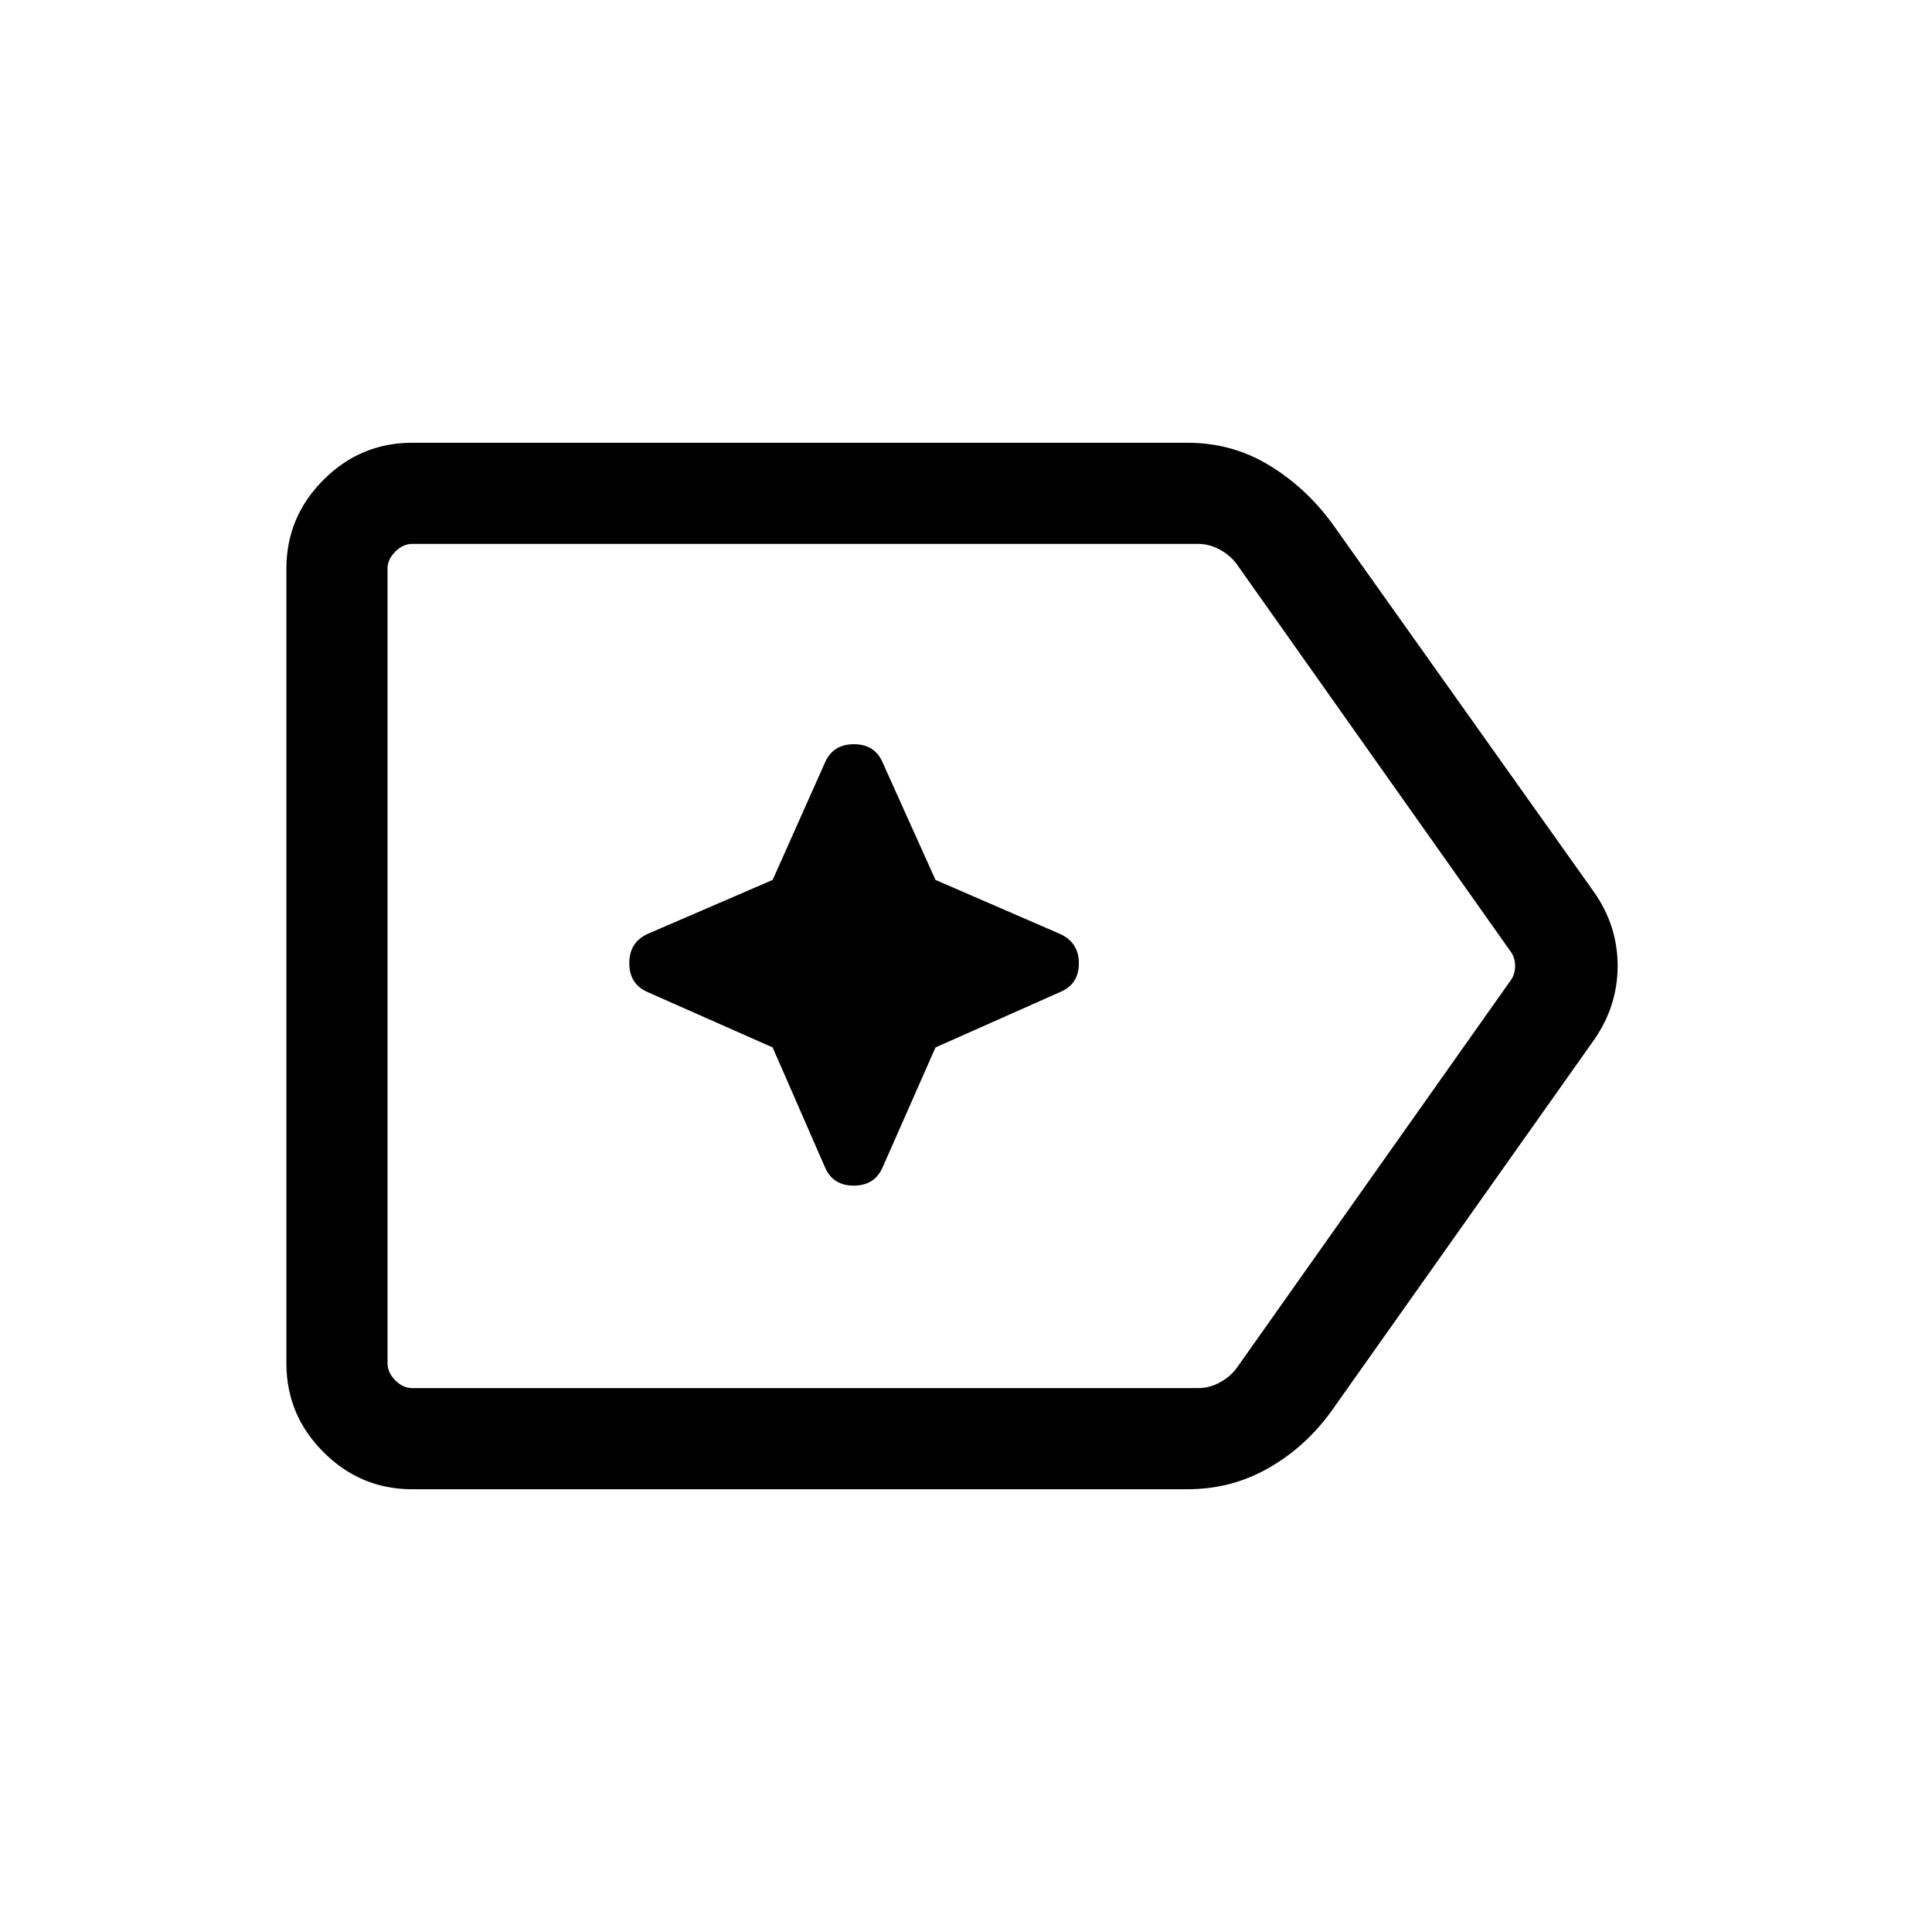 <svg xmlns="http://www.w3.org/2000/svg" height="40" viewBox="0 96 960 960" width="40"><path d="M204.873 835.999q-25.705 0-44.134-18.43-18.43-18.429-18.43-44.134v-394.87q0-25.705 18.43-44.134 18.429-18.43 44.134-18.43h385.126q21.975 0 40.193 10.924 18.218 10.923 31.449 28.769l130.588 183.819q11.564 16.635 11.564 36.42t-11.564 36.554L661.641 797.075q-12.847 17.847-31.292 28.385-18.444 10.539-40.367 10.539H204.873Zm0-50.255h390.408q5.77 0 10.963-2.885 5.192-2.885 8.269-7.116l136.025-192.435q2.308-3.077 2.308-7.308t-2.308-7.308l-136.06-192.435q-3.078-4.231-8.27-7.116-5.193-2.885-10.963-2.885H204.873q-4.616 0-8.462 3.847-3.847 3.846-3.847 8.462v394.87q0 4.616 3.847 8.462 3.846 3.847 8.462 3.847ZM192.564 576V785.744 366.256 576Zm191.36 40.461 25.897 59.307q3.862 9.359 14.393 9.359 10.53 0 14.478-9.359l26.154-59.307 61.615-27.384q9.615-3.863 9.615-14.397t-9.615-14.731l-61.615-26.718-26.154-58.076q-3.862-9.359-14.392-9.359-10.531 0-14.479 9.359l-25.897 58.076-61.871 26.718q-9.359 4.111-9.359 14.645 0 10.534 9.359 14.483l61.871 27.384Z"/></svg>